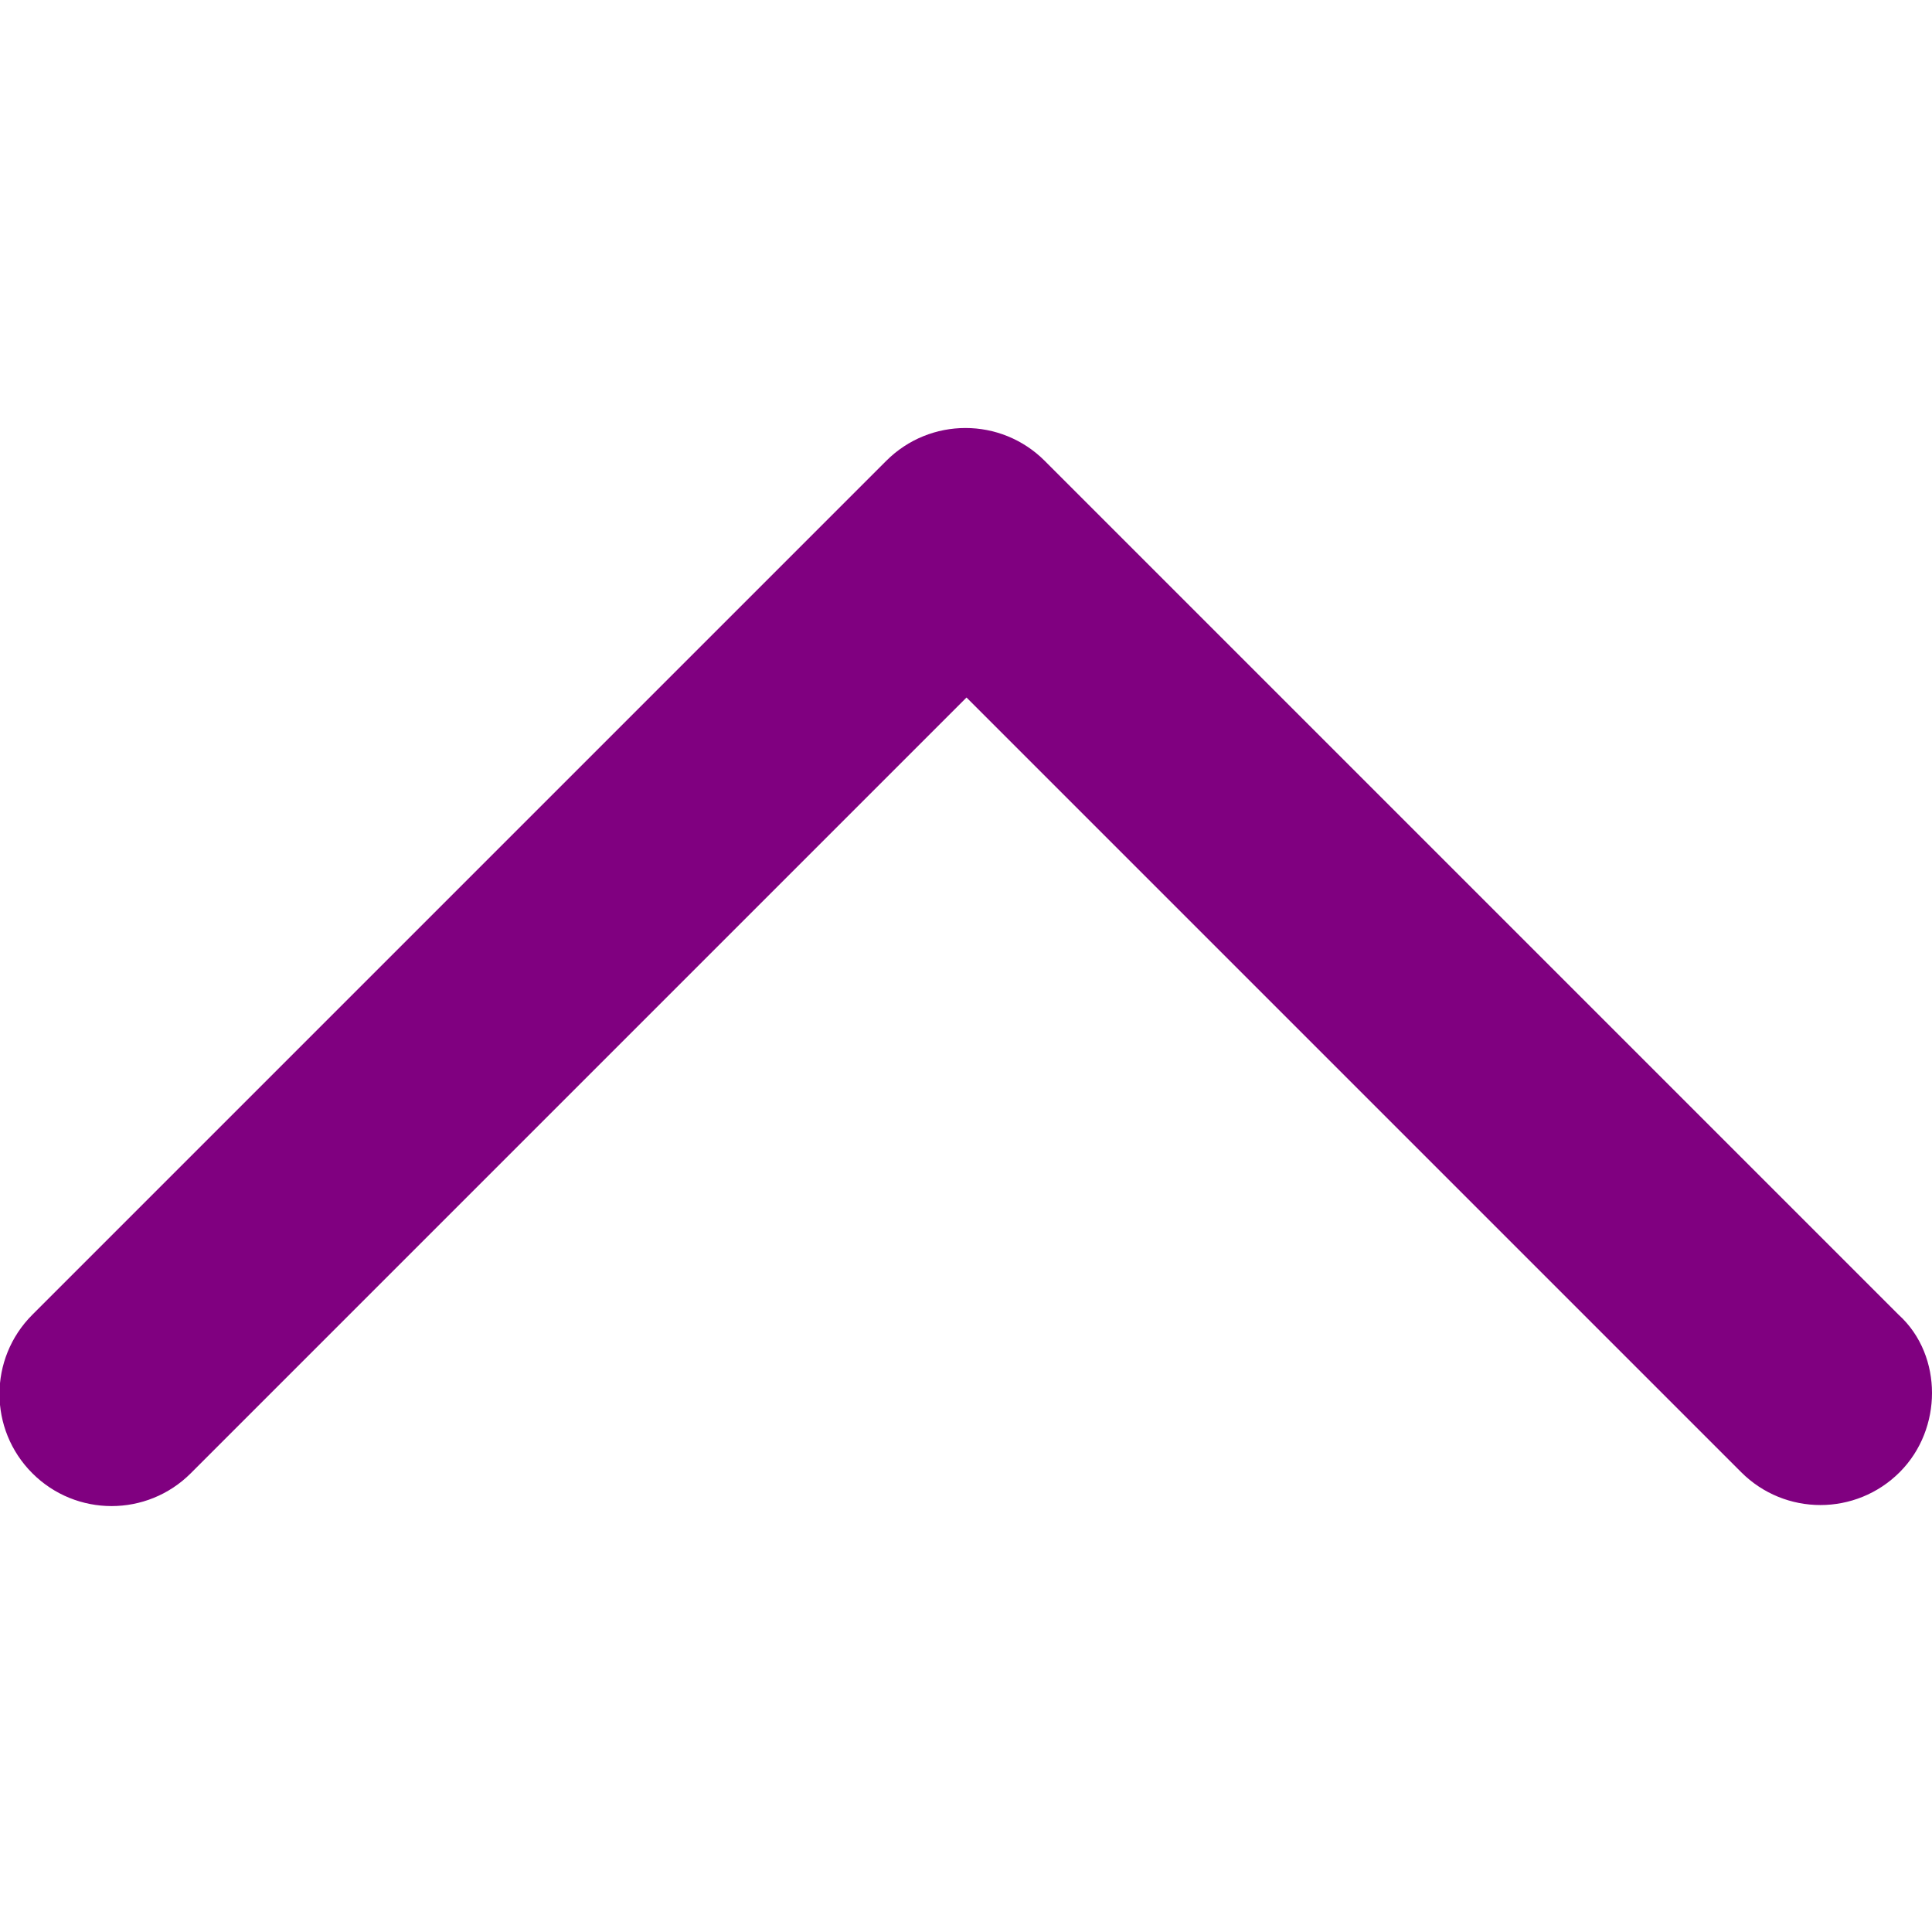 <?xml version="1.0" encoding="utf-8"?>
<!-- Generator: Adobe Illustrator 25.0.0, SVG Export Plug-In . SVG Version: 6.00 Build 0)  -->
<svg version="1.1" id="Capa_1" xmlns="http://www.w3.org/2000/svg" xmlns:xlink="http://www.w3.org/1999/xlink" x="0px" y="0px"
	 viewBox="0 0 185.3 185.3" style="enable-background:new 0 0 185.3 185.3;" xml:space="preserve">
<style type="text/css">
	.st0{fill:#800080;}
</style>
<g>
	<g>
		<path class="st0" d="M185.3,133.6c0,2.7-1,5.5-3.1,7.6c-4.2,4.2-11,4.2-15.2,0L92.7,66.9l-74.4,74.4c-4.2,4.2-11,4.2-15.2,0
			s-4.2-11,0-15.2L85,44.2c4.2-4.2,11-4.2,15.2,0l81.9,81.9C184.3,128.1,185.3,130.9,185.3,133.6z"/>
	</g>
</g>
</svg>
